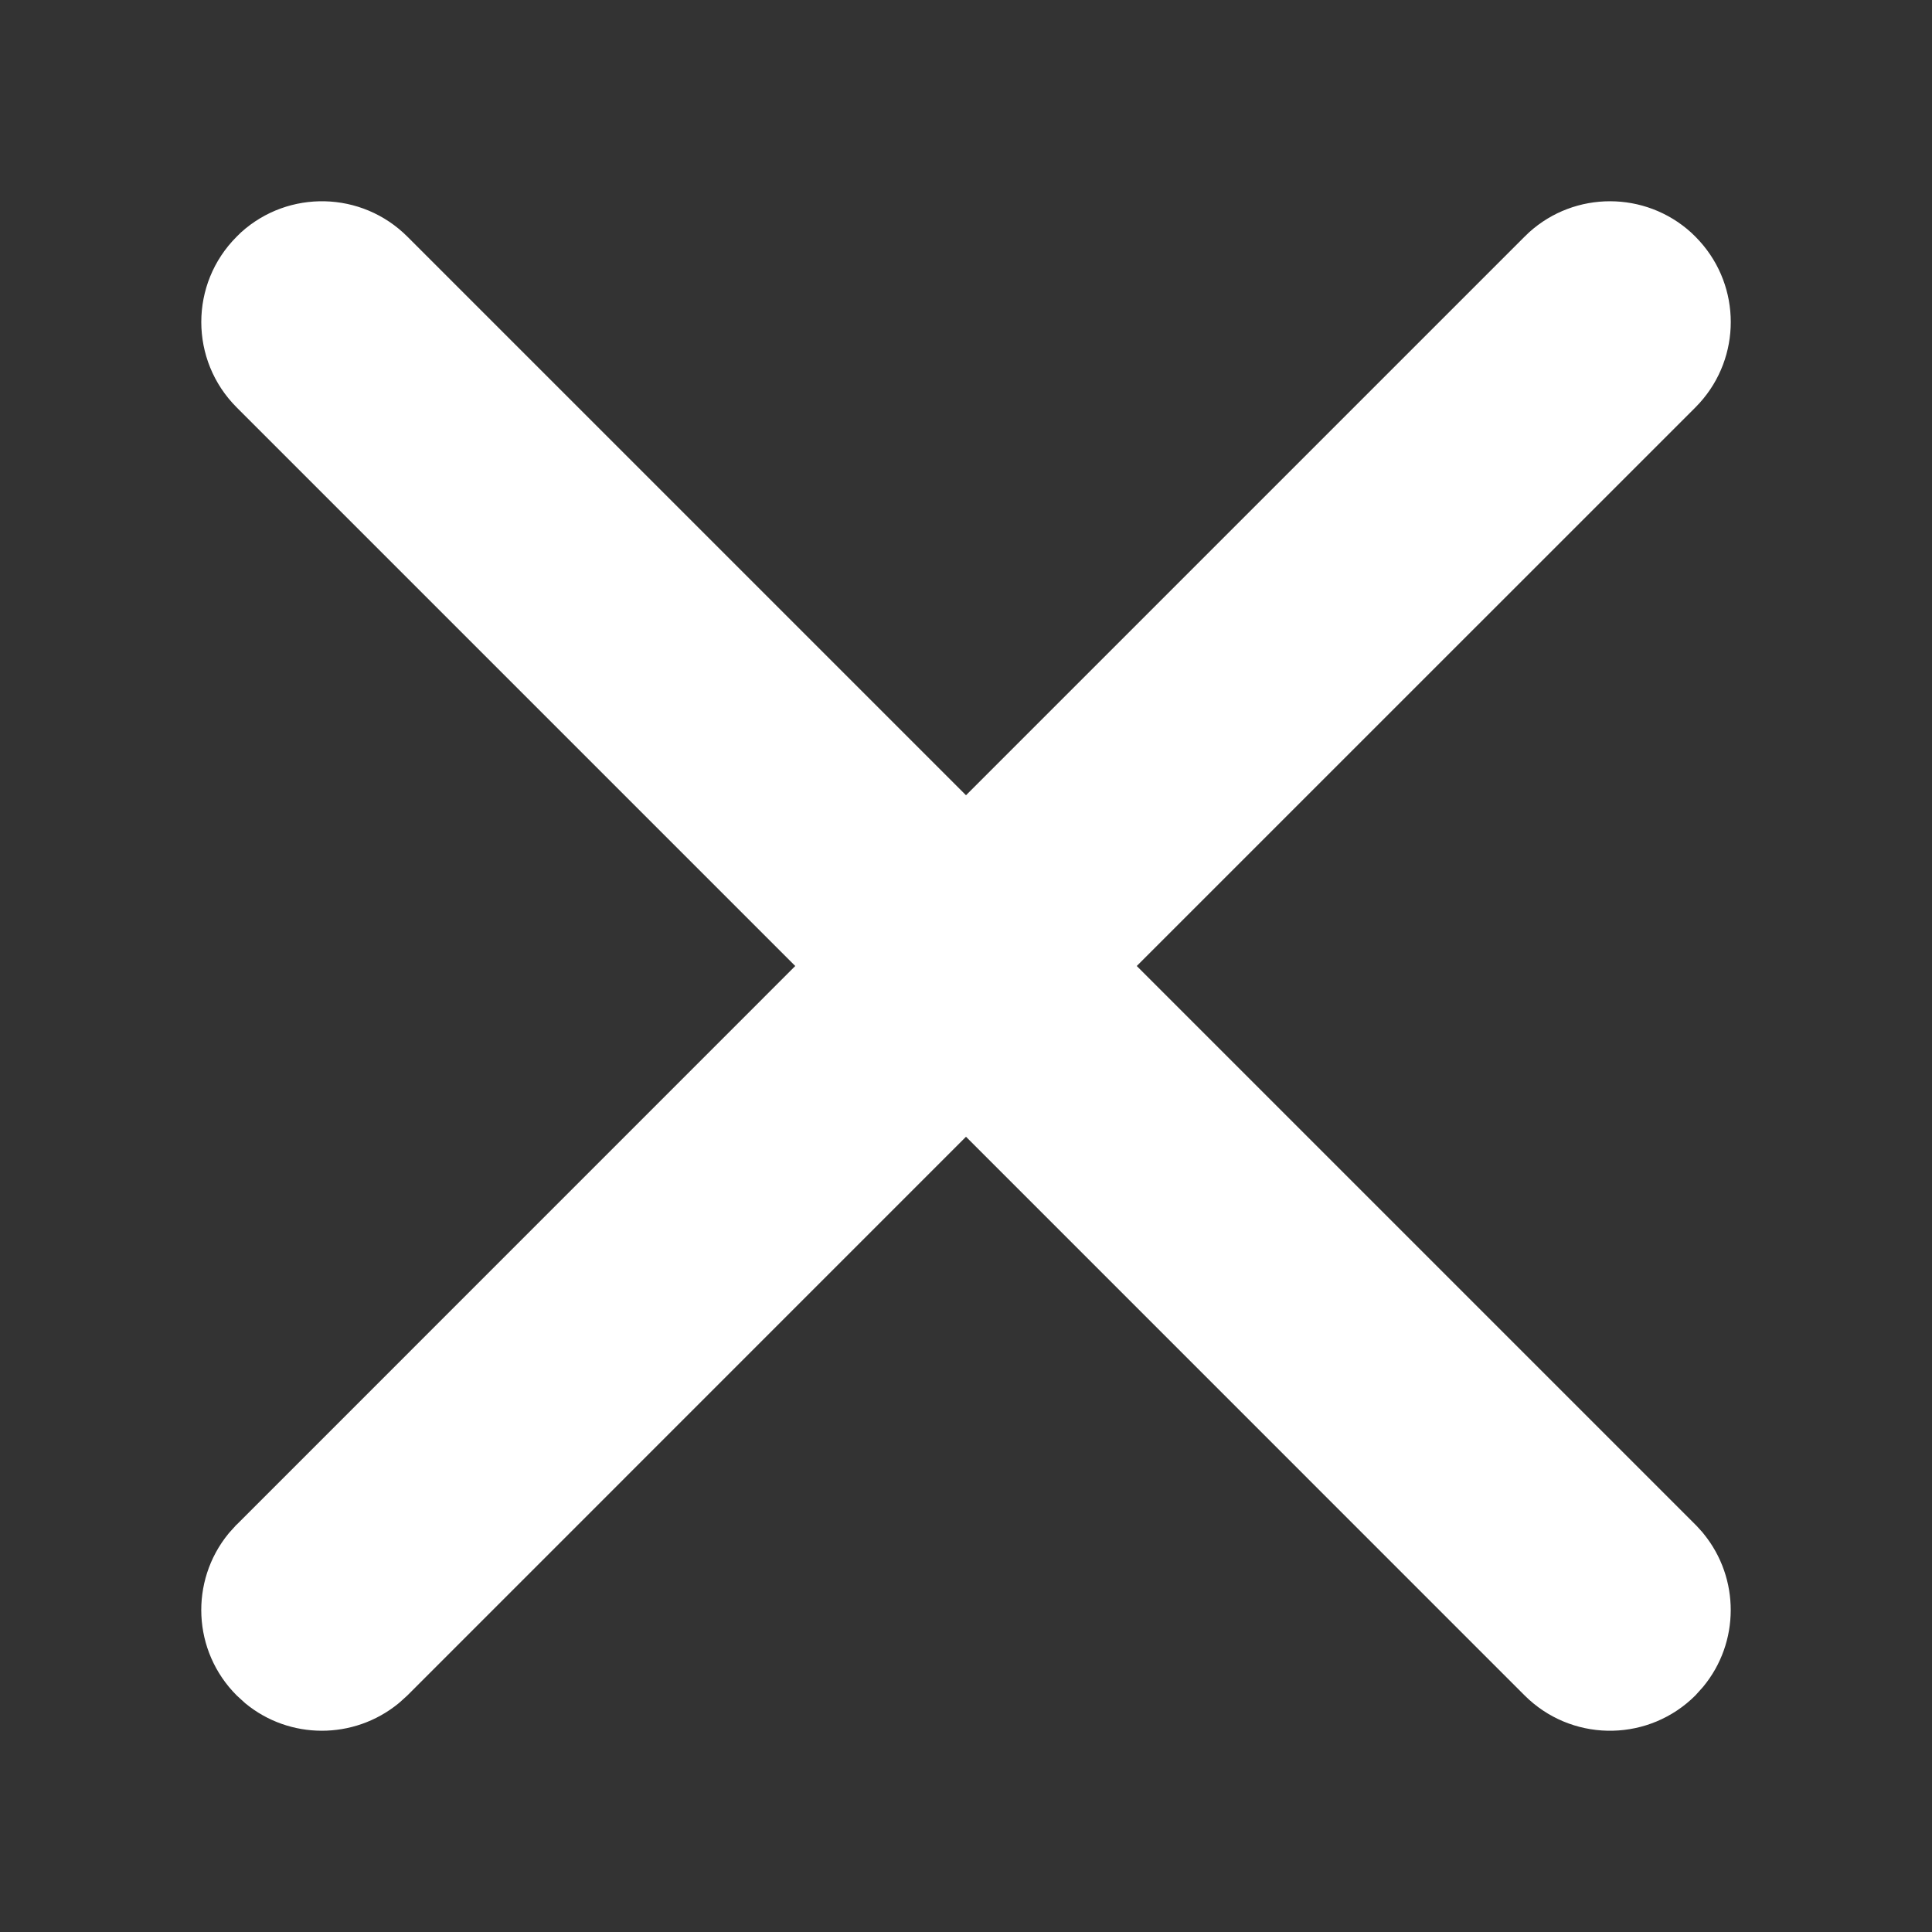<svg width="24" height="24" viewBox="0 0 24 24" fill="none" xmlns="http://www.w3.org/2000/svg">
<rect x="0" y="0" width="24" height="24" fill="#333333" stroke="none"/>
<g id="Icon/fail">
<g id="Vector">
<path d="M19.293 3.293C19.683 2.903 20.317 2.903 20.707 3.293C21.098 3.684 21.098 4.317 20.707 4.707L13.414 12L20.707 19.293L20.776 19.369C21.096 19.762 21.073 20.341 20.707 20.707C20.317 21.098 19.683 21.098 19.293 20.707L12 13.414L4.707 20.707L4.631 20.776C4.238 21.096 3.659 21.073 3.293 20.707C2.927 20.341 2.904 19.762 3.225 19.369L3.293 19.293L10.586 12L3.293 4.707C2.902 4.317 2.902 3.684 3.293 3.293C3.683 2.903 4.316 2.903 4.707 3.293L12 10.586L19.293 3.293Z" fill="white"/>
<path d="M18.995 2.886C19.565 2.371 20.435 2.372 21.005 2.886L21.061 2.94L21.114 2.996C21.629 3.566 21.629 4.435 21.114 5.005L21.061 5.061L14.121 12L21.069 18.948L21.078 18.957L21.147 19.033L21.155 19.043L21.163 19.053C21.614 19.606 21.612 20.404 21.157 20.954L21.061 21.061C20.493 21.628 19.584 21.646 18.995 21.114L18.939 21.061L12 14.121L5.061 21.061L5.041 21.079L4.965 21.148L4.956 21.155L4.947 21.163C4.394 21.613 3.596 21.613 3.046 21.158L2.94 21.061C2.39 20.511 2.356 19.642 2.837 19.053L2.854 19.033L2.922 18.958L2.93 18.948L2.94 18.94L9.879 12L2.94 5.061C2.354 4.475 2.354 3.525 2.94 2.94L2.995 2.886C3.584 2.354 4.493 2.372 5.061 2.94L12 9.879L18.939 2.94L18.995 2.886ZM20.354 3.646C20.171 3.464 19.881 3.452 19.685 3.613L19.647 3.647L12 11.293L4.354 3.647C4.171 3.464 3.881 3.452 3.685 3.613L3.647 3.647C3.451 3.842 3.451 4.159 3.647 4.354L11.293 12L3.655 19.638L3.607 19.691C3.452 19.887 3.466 20.173 3.647 20.354L3.682 20.386C3.864 20.536 4.127 20.538 4.311 20.39L4.363 20.343L12 12.707L19.647 20.354L19.685 20.388C19.881 20.548 20.171 20.537 20.354 20.354L20.386 20.318C20.536 20.136 20.538 19.872 20.391 19.688L20.345 19.637L12.707 12L20.354 4.354L20.388 4.316C20.548 4.119 20.537 3.829 20.354 3.646Z" fill="white"/>
</g>
</g>
</svg>
